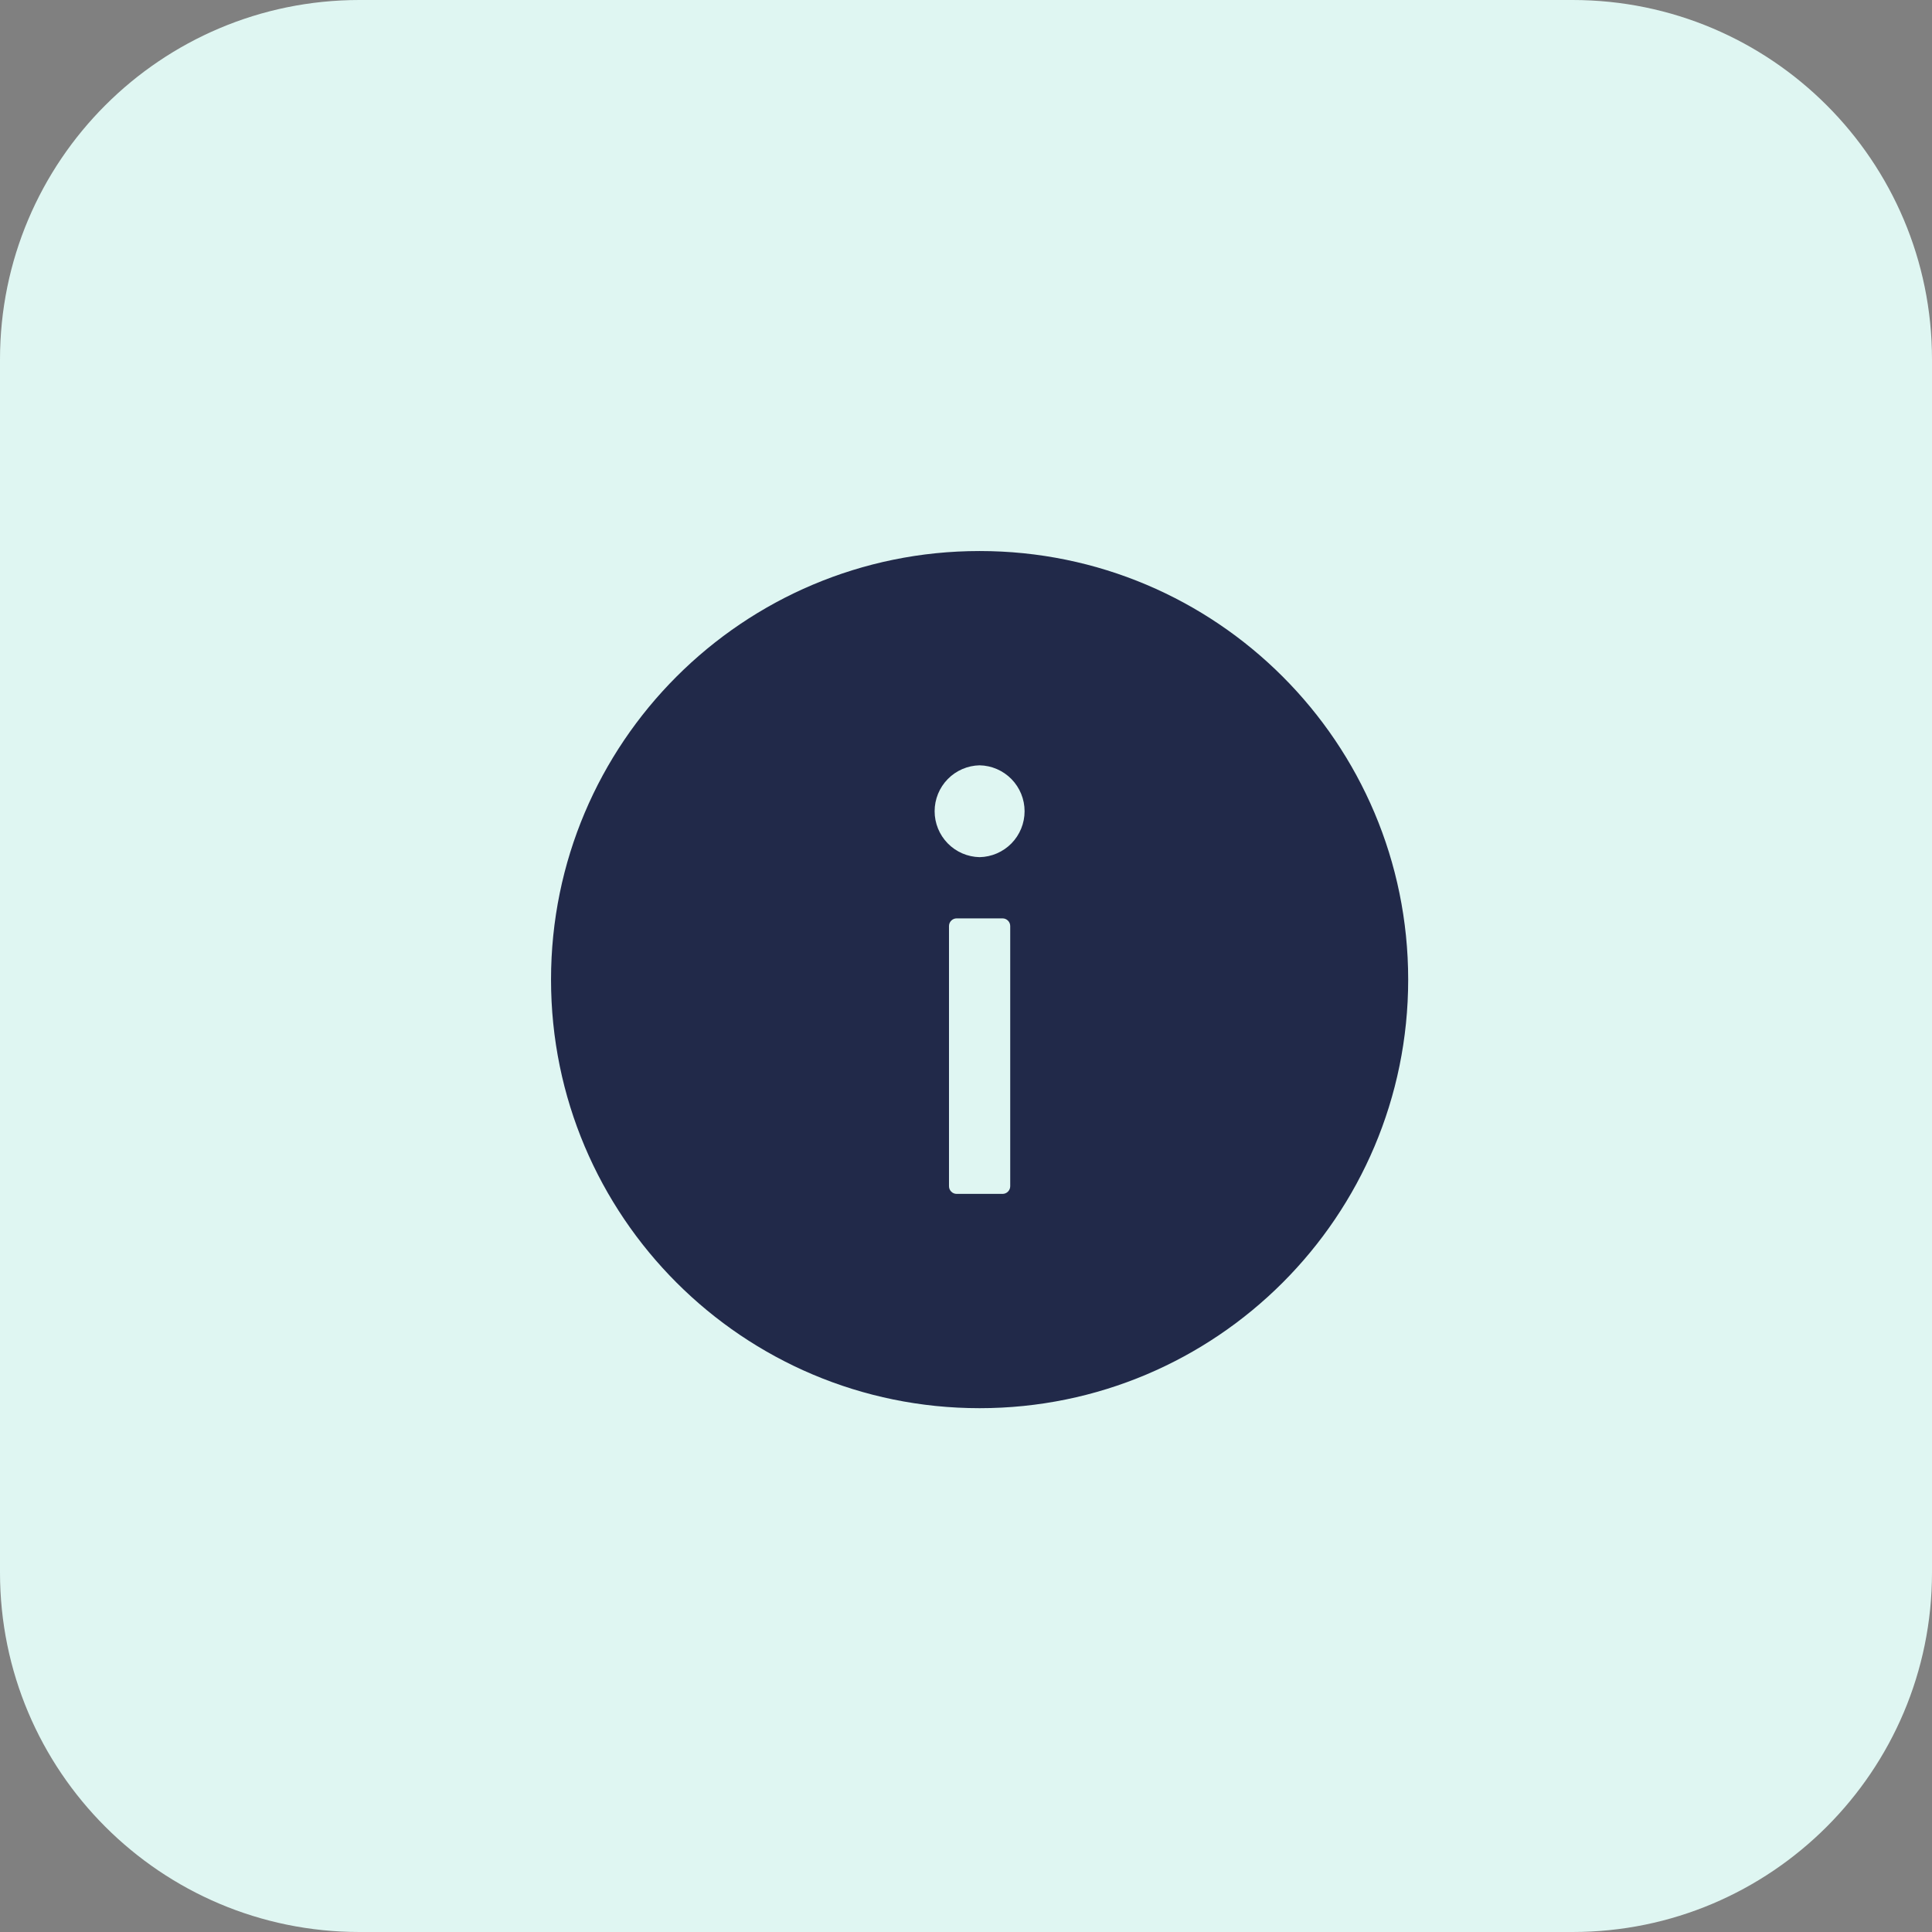 <svg width="71" height="71" viewBox="0 0 71 71" fill="none" xmlns="http://www.w3.org/2000/svg">
<rect x="0" y="0" width="71" height="71" fill="#808080" stroke="none"/>
<path d="M57.791 0H13.209C5.914 0 0 5.914 0 13.209V57.791C0 65.086 5.914 71 13.209 71H57.791C65.086 71 71 65.086 71 57.791V13.209C71 5.914 65.086 0 57.791 0Z" fill="#DFF6F2"/>
<path d="M36 20.25C27.302 20.25 20.25 27.302 20.25 36C20.25 44.698 27.302 51.75 36 51.75C44.698 51.75 51.75 44.698 51.75 36C51.75 27.302 44.698 20.25 36 20.25ZM37.125 43.594C37.125 43.748 36.998 43.875 36.844 43.875H35.156C35.002 43.875 34.875 43.748 34.875 43.594V34.031C34.875 33.877 35.002 33.75 35.156 33.75H36.844C36.998 33.75 37.125 33.877 37.125 34.031V43.594ZM36 31.5C35.558 31.491 35.138 31.309 34.829 30.994C34.52 30.678 34.347 30.254 34.347 29.812C34.347 29.371 34.52 28.947 34.829 28.631C35.138 28.316 35.558 28.134 36 28.125C36.442 28.134 36.862 28.316 37.171 28.631C37.48 28.947 37.653 29.371 37.653 29.812C37.653 30.254 37.48 30.678 37.171 30.994C36.862 31.309 36.442 31.491 36 31.5Z" fill="#212949"/>
</svg>
